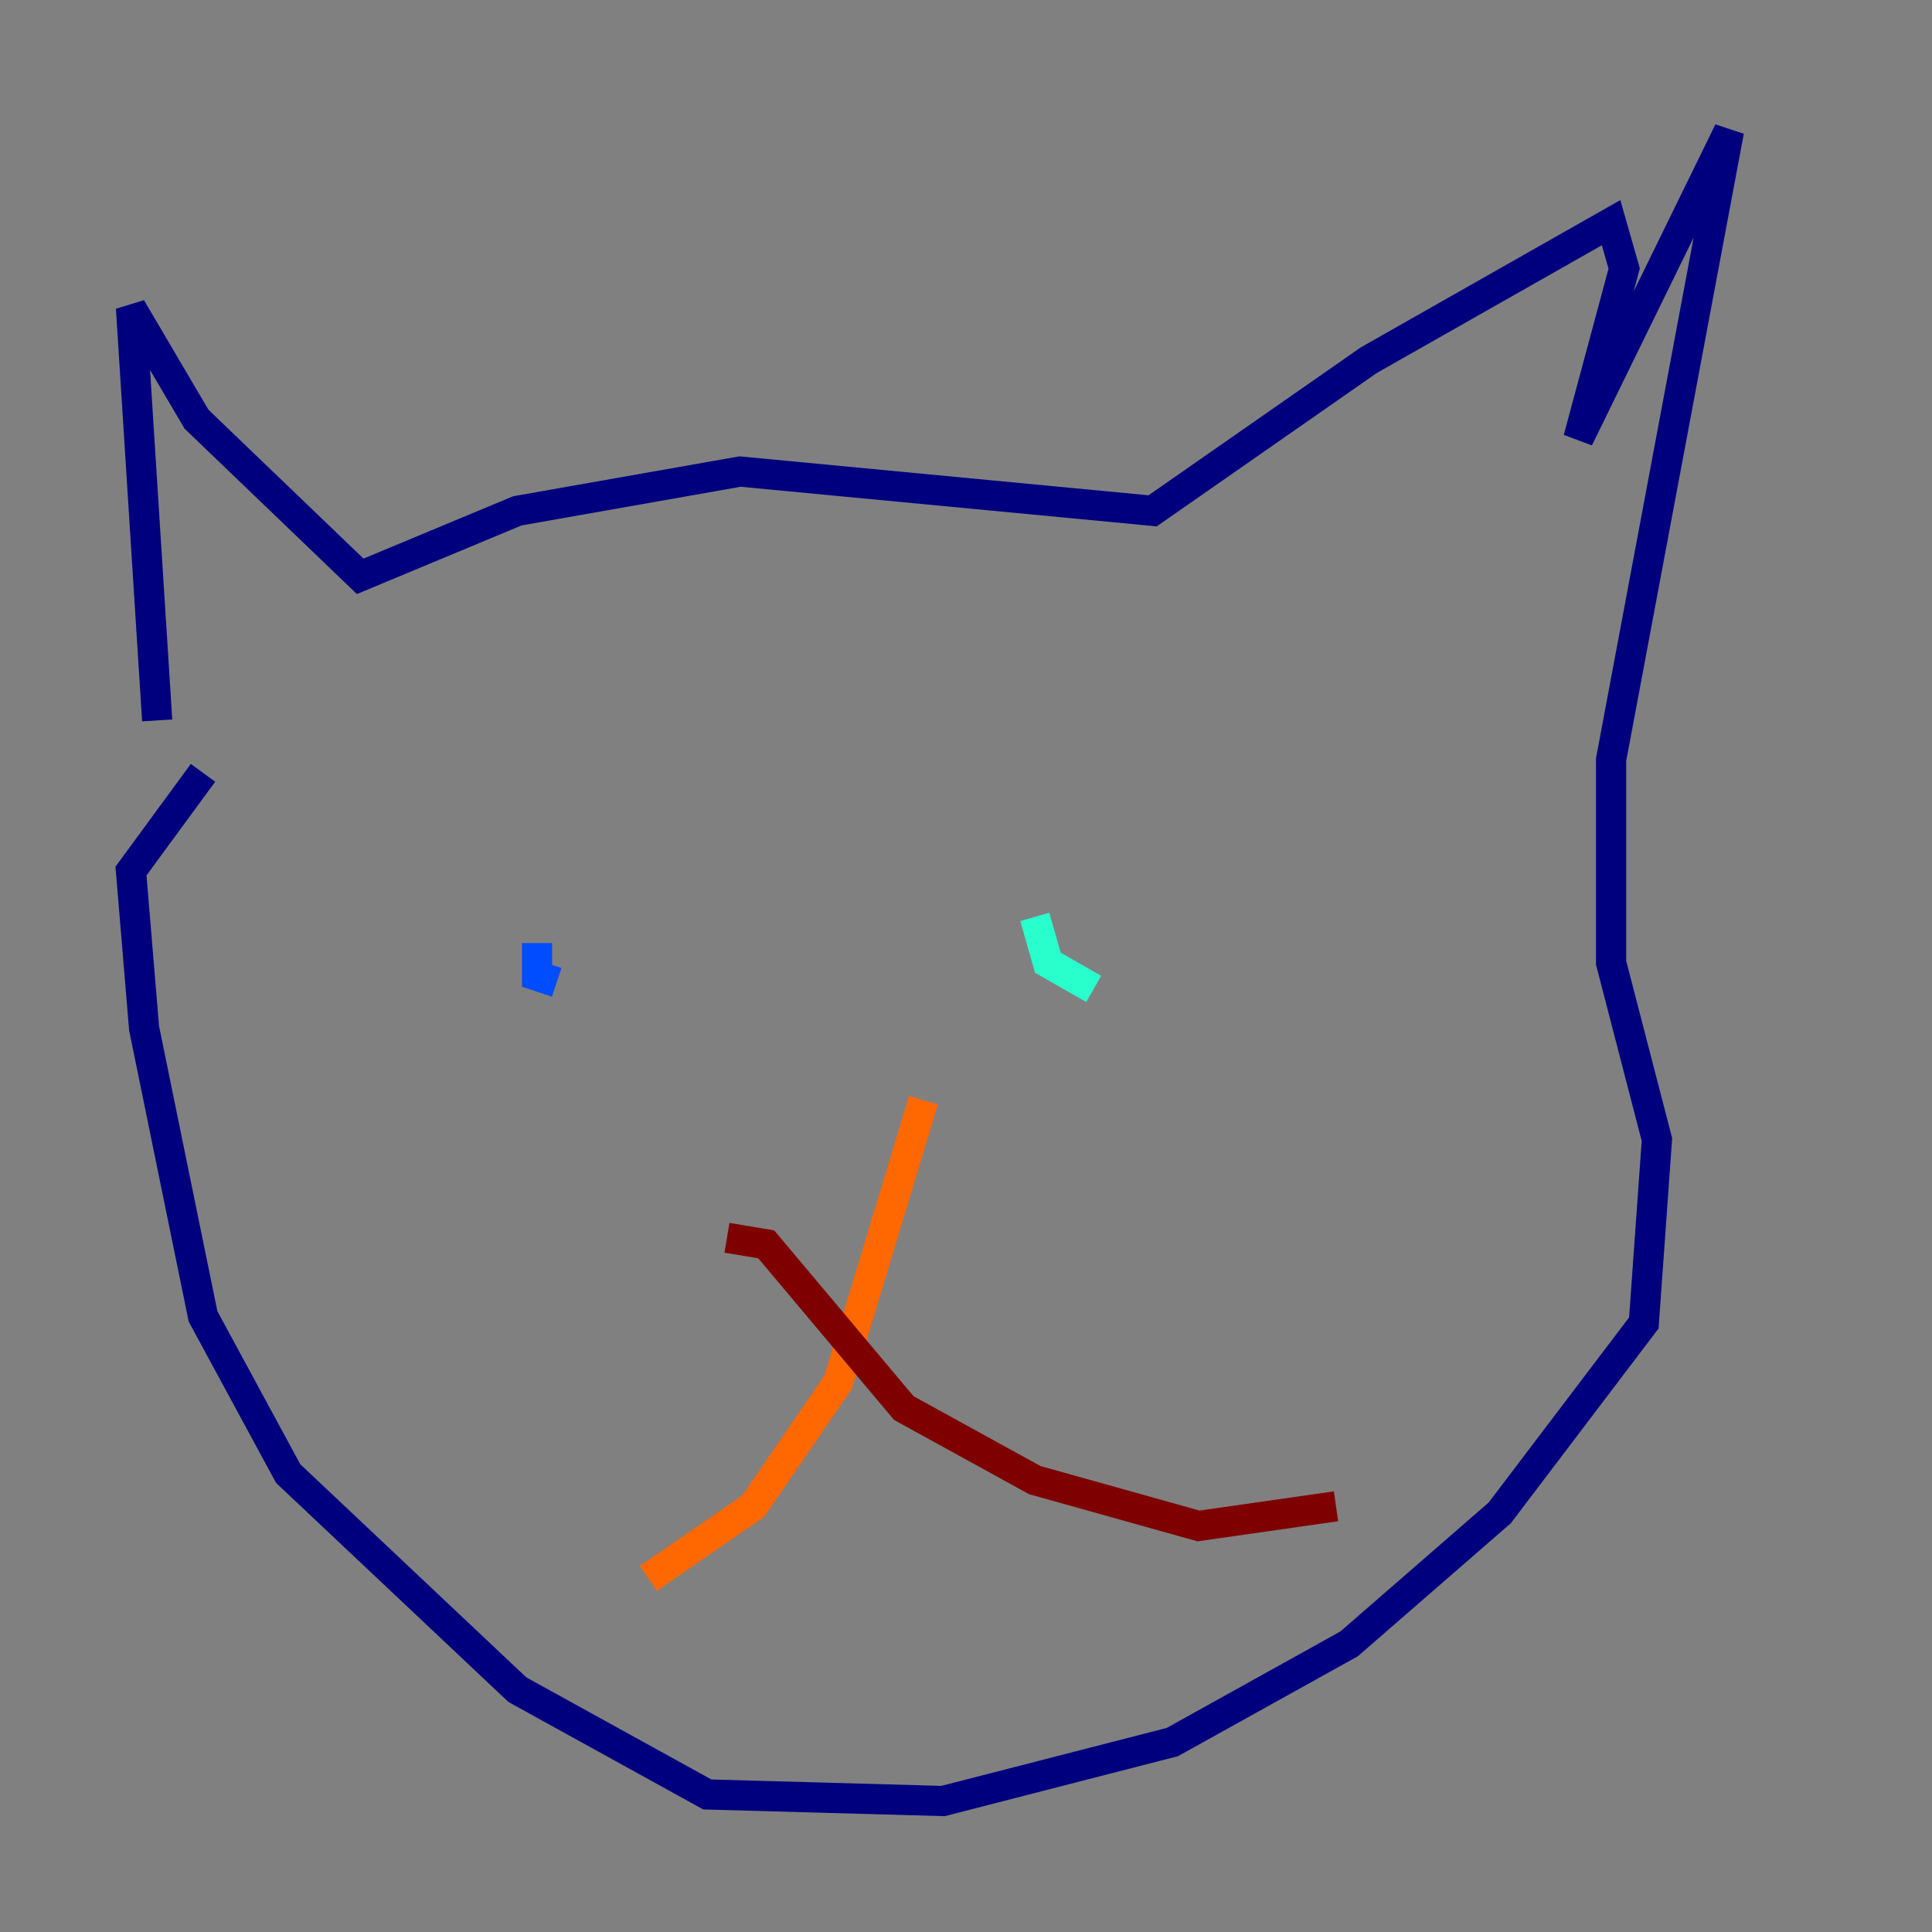 <?xml version="1.0" encoding="utf-8" ?>
<svg baseProfile="tiny" height="128" version="1.2" viewBox="0,0,128,128" width="128" xmlns="http://www.w3.org/2000/svg" xmlns:ev="http://www.w3.org/2001/xml-events" xmlns:xlink="http://www.w3.org/1999/xlink"><rect x="0" y="0" width="128" height="128" fill="#808080" stroke="none"/><defs /><polyline fill="none" points="10.414,47.729 8.678,20.393 13.017,27.77 23.864,38.183 34.278,33.844 49.031,31.241 76.366,33.844 90.685,23.864 106.739,14.752 107.607,17.79 104.57,29.071 114.549,8.678 106.739,50.332 106.739,63.783 109.776,75.498 108.909,87.647 99.363,100.231 89.383,108.909 77.668,115.417 62.481,119.322 46.861,118.888 34.278,111.946 19.091,97.627 13.451,87.214 9.546,68.122 8.678,57.709 13.451,51.2" stroke="#00007f" stroke-width="2" /><polyline fill="none" points="35.58,62.481 35.58,64.651 36.881,65.085" stroke="#004cff" stroke-width="2" /><polyline fill="none" points="68.556,60.746 69.424,63.783 72.461,65.519" stroke="#29ffcd" stroke-width="2" /><polyline fill="none" points="61.18,72.895 61.18,72.895" stroke="#cdff29" stroke-width="2" /><polyline fill="none" points="61.18,72.895 55.539,91.552 49.898,99.797 42.956,104.57" stroke="#ff6700" stroke-width="2" /><polyline fill="none" points="48.163,82.007 50.766,82.441 59.878,93.288 68.556,98.061 79.403,101.098 88.515,99.797" stroke="#7f0000" stroke-width="2" /></svg>